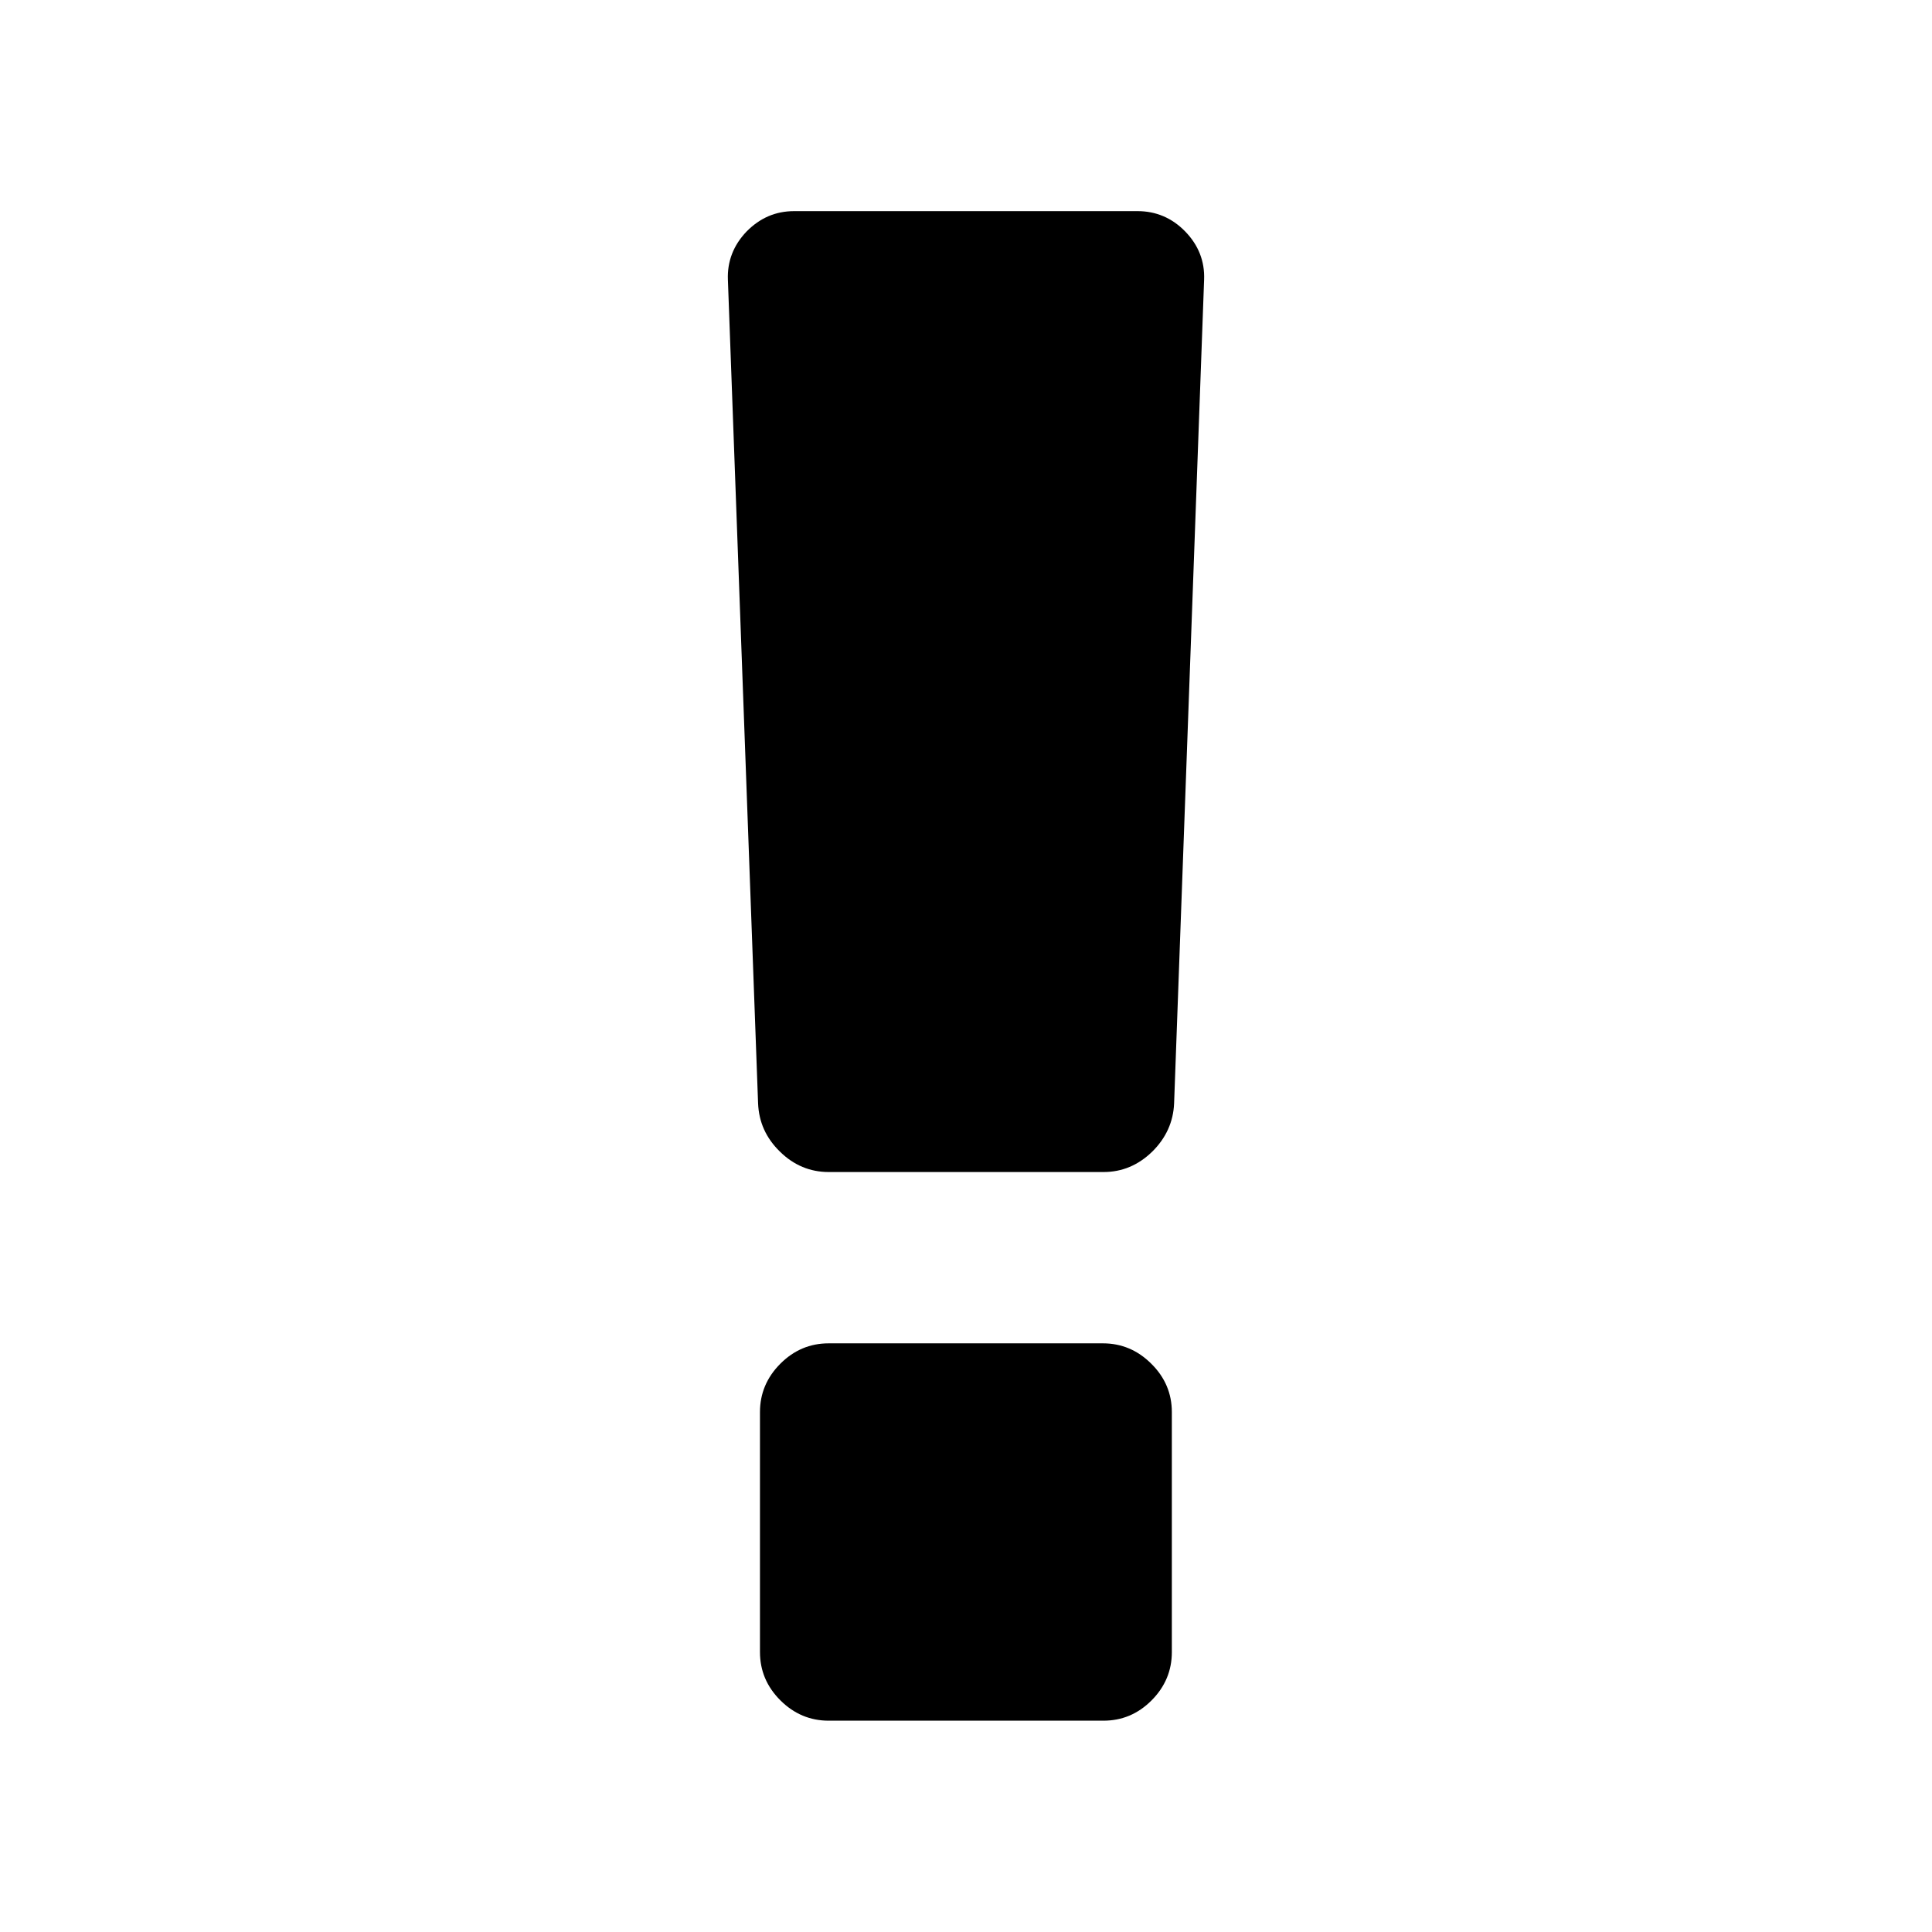 <?xml version="1.0" standalone="no"?><!DOCTYPE svg PUBLIC "-//W3C//DTD SVG 1.1//EN" "http://www.w3.org/Graphics/SVG/1.1/DTD/svg11.dtd"><svg t="1593415154778" class="icon" viewBox="0 0 1024 1024" version="1.1" xmlns="http://www.w3.org/2000/svg" p-id="2497" xmlns:xlink="http://www.w3.org/1999/xlink" width="200" height="200"><defs><style type="text/css"></style></defs><path d="M638.2 148.3l-15.9 436.5c-0.4 9.8-4.3 18.4-11.6 25.6-7.4 7.2-16 10.8-25.8 10.8H439.2c-9.8 0-18.5-3.6-25.8-10.8-7.4-7.2-11.2-15.7-11.6-25.6l-16-436.5c-0.4-9.8 3-18.4 9.9-25.6 7.1-7.2 15.4-10.8 25.3-10.8h181.9c9.8 0 18.3 3.6 25.3 10.8 7 7.2 10.4 15.8 10 25.6z m-17.1 600.1v127.3c0 9.8-3.6 18.4-10.8 25.6S594.6 912 584.8 912H439.2c-9.8 0-18.4-3.6-25.6-10.8-7.2-7.2-10.8-15.7-10.8-25.6V748.4c0-9.8 3.6-18.4 10.8-25.6 7.2-7.2 15.7-10.8 25.6-10.8h145.4c9.8 0 18.4 3.6 25.6 10.8 7.3 7.2 10.9 15.8 10.9 25.6z" p-id="2498"></path></svg>